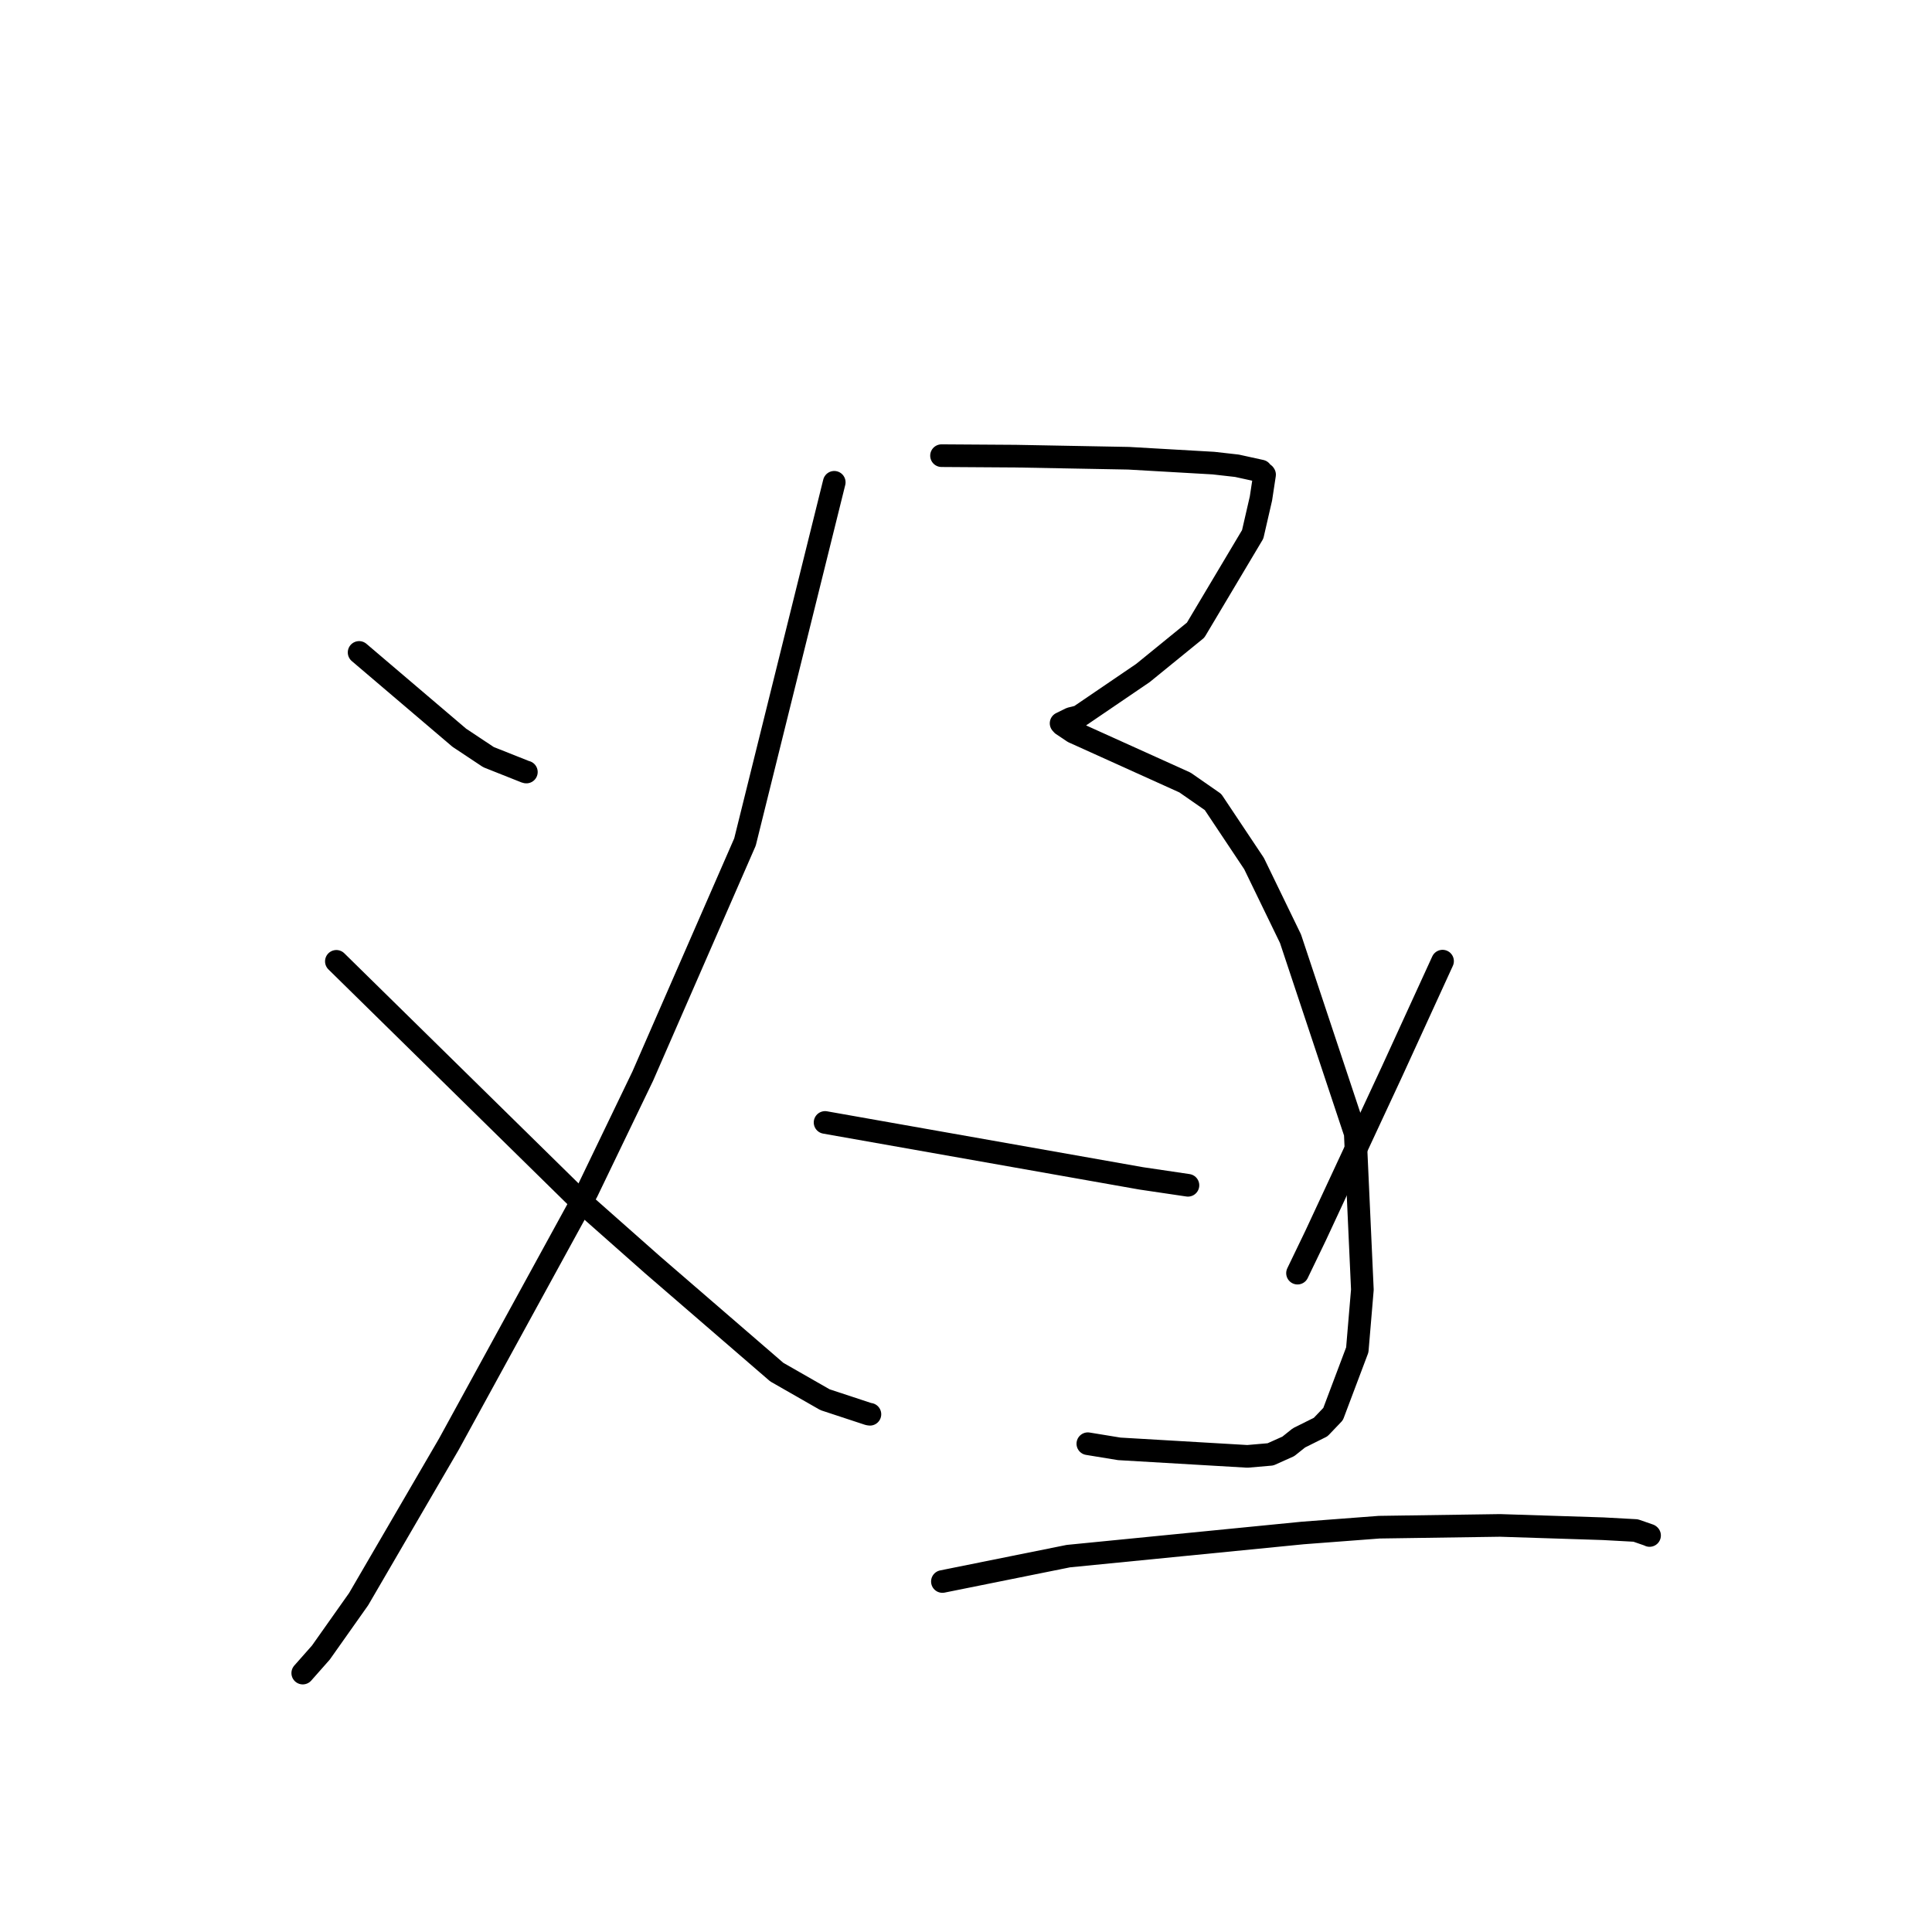 <?xml version="1.0" standalone="no"?>
    <svg width="256" height="256" xmlns="http://www.w3.org/2000/svg" version="1.1">
    <polyline stroke="black" stroke-width="3" stroke-linecap="round" fill="transparent" stroke-linejoin="round" points="47.583 86.451 54.223 92.104 60.863 97.757 64.728 100.323 69.669 102.286 69.747 102.298 " />
        <polyline stroke="black" stroke-width="3" stroke-linecap="round" fill="transparent" stroke-linejoin="round" points="110.542 63.907 104.628 87.739 98.714 111.57 85.169 142.592 77.79 157.909 59.484 191.348 47.522 211.892 42.514 218.979 40.334 221.445 40.116 221.692 " />
        <polyline stroke="black" stroke-width="3" stroke-linecap="round" fill="transparent" stroke-linejoin="round" points="44.57 127.383 60.665 143.195 76.759 159.006 86.473 167.6 102.929 181.814 109.32 185.47 115.065 187.363 115.267 187.398 115.269 187.398 " />
        <polyline stroke="black" stroke-width="3" stroke-linecap="round" fill="transparent" stroke-linejoin="round" points="124.756 60.378 129.67 60.41 134.584 60.442 149.546 60.72 160.793 61.365 163.9 61.716 167.086 62.415 167.272 62.647 167.523 62.83 167.562 62.894 167.082 66.054 165.988 70.805 158.429 83.493 151.445 89.177 142.98 94.939 141.876 95.213 140.601 95.84 140.751 96.008 140.766 96.026 141.406 96.452 142.227 97.005 157.015 103.687 160.729 106.269 166.167 114.425 170.998 124.384 179.58 150.189 180.521 170.89 179.848 178.865 176.642 187.368 174.997 189.091 172.119 190.526 170.709 191.652 168.347 192.711 165.289 192.976 148.304 191.981 144.144 191.3 " />
        <polyline stroke="black" stroke-width="3" stroke-linecap="round" fill="transparent" stroke-linejoin="round" points="109.326 148.731 130.268 152.435 151.21 156.139 157.409 157.057 " />
        <polyline stroke="black" stroke-width="3" stroke-linecap="round" fill="transparent" stroke-linejoin="round" points="191.146 127.356 187.801 134.66 184.456 141.964 174.336 163.702 171.927 168.699 " />
        <polyline stroke="black" stroke-width="3" stroke-linecap="round" fill="transparent" stroke-linejoin="round" points="124.873 209.557 133.216 207.876 141.559 206.195 172.635 203.127 182.76 202.36 198.759 202.126 212.426 202.564 216.734 202.799 218.536 203.424 218.568 203.452 218.576 203.459 " />
        </svg>